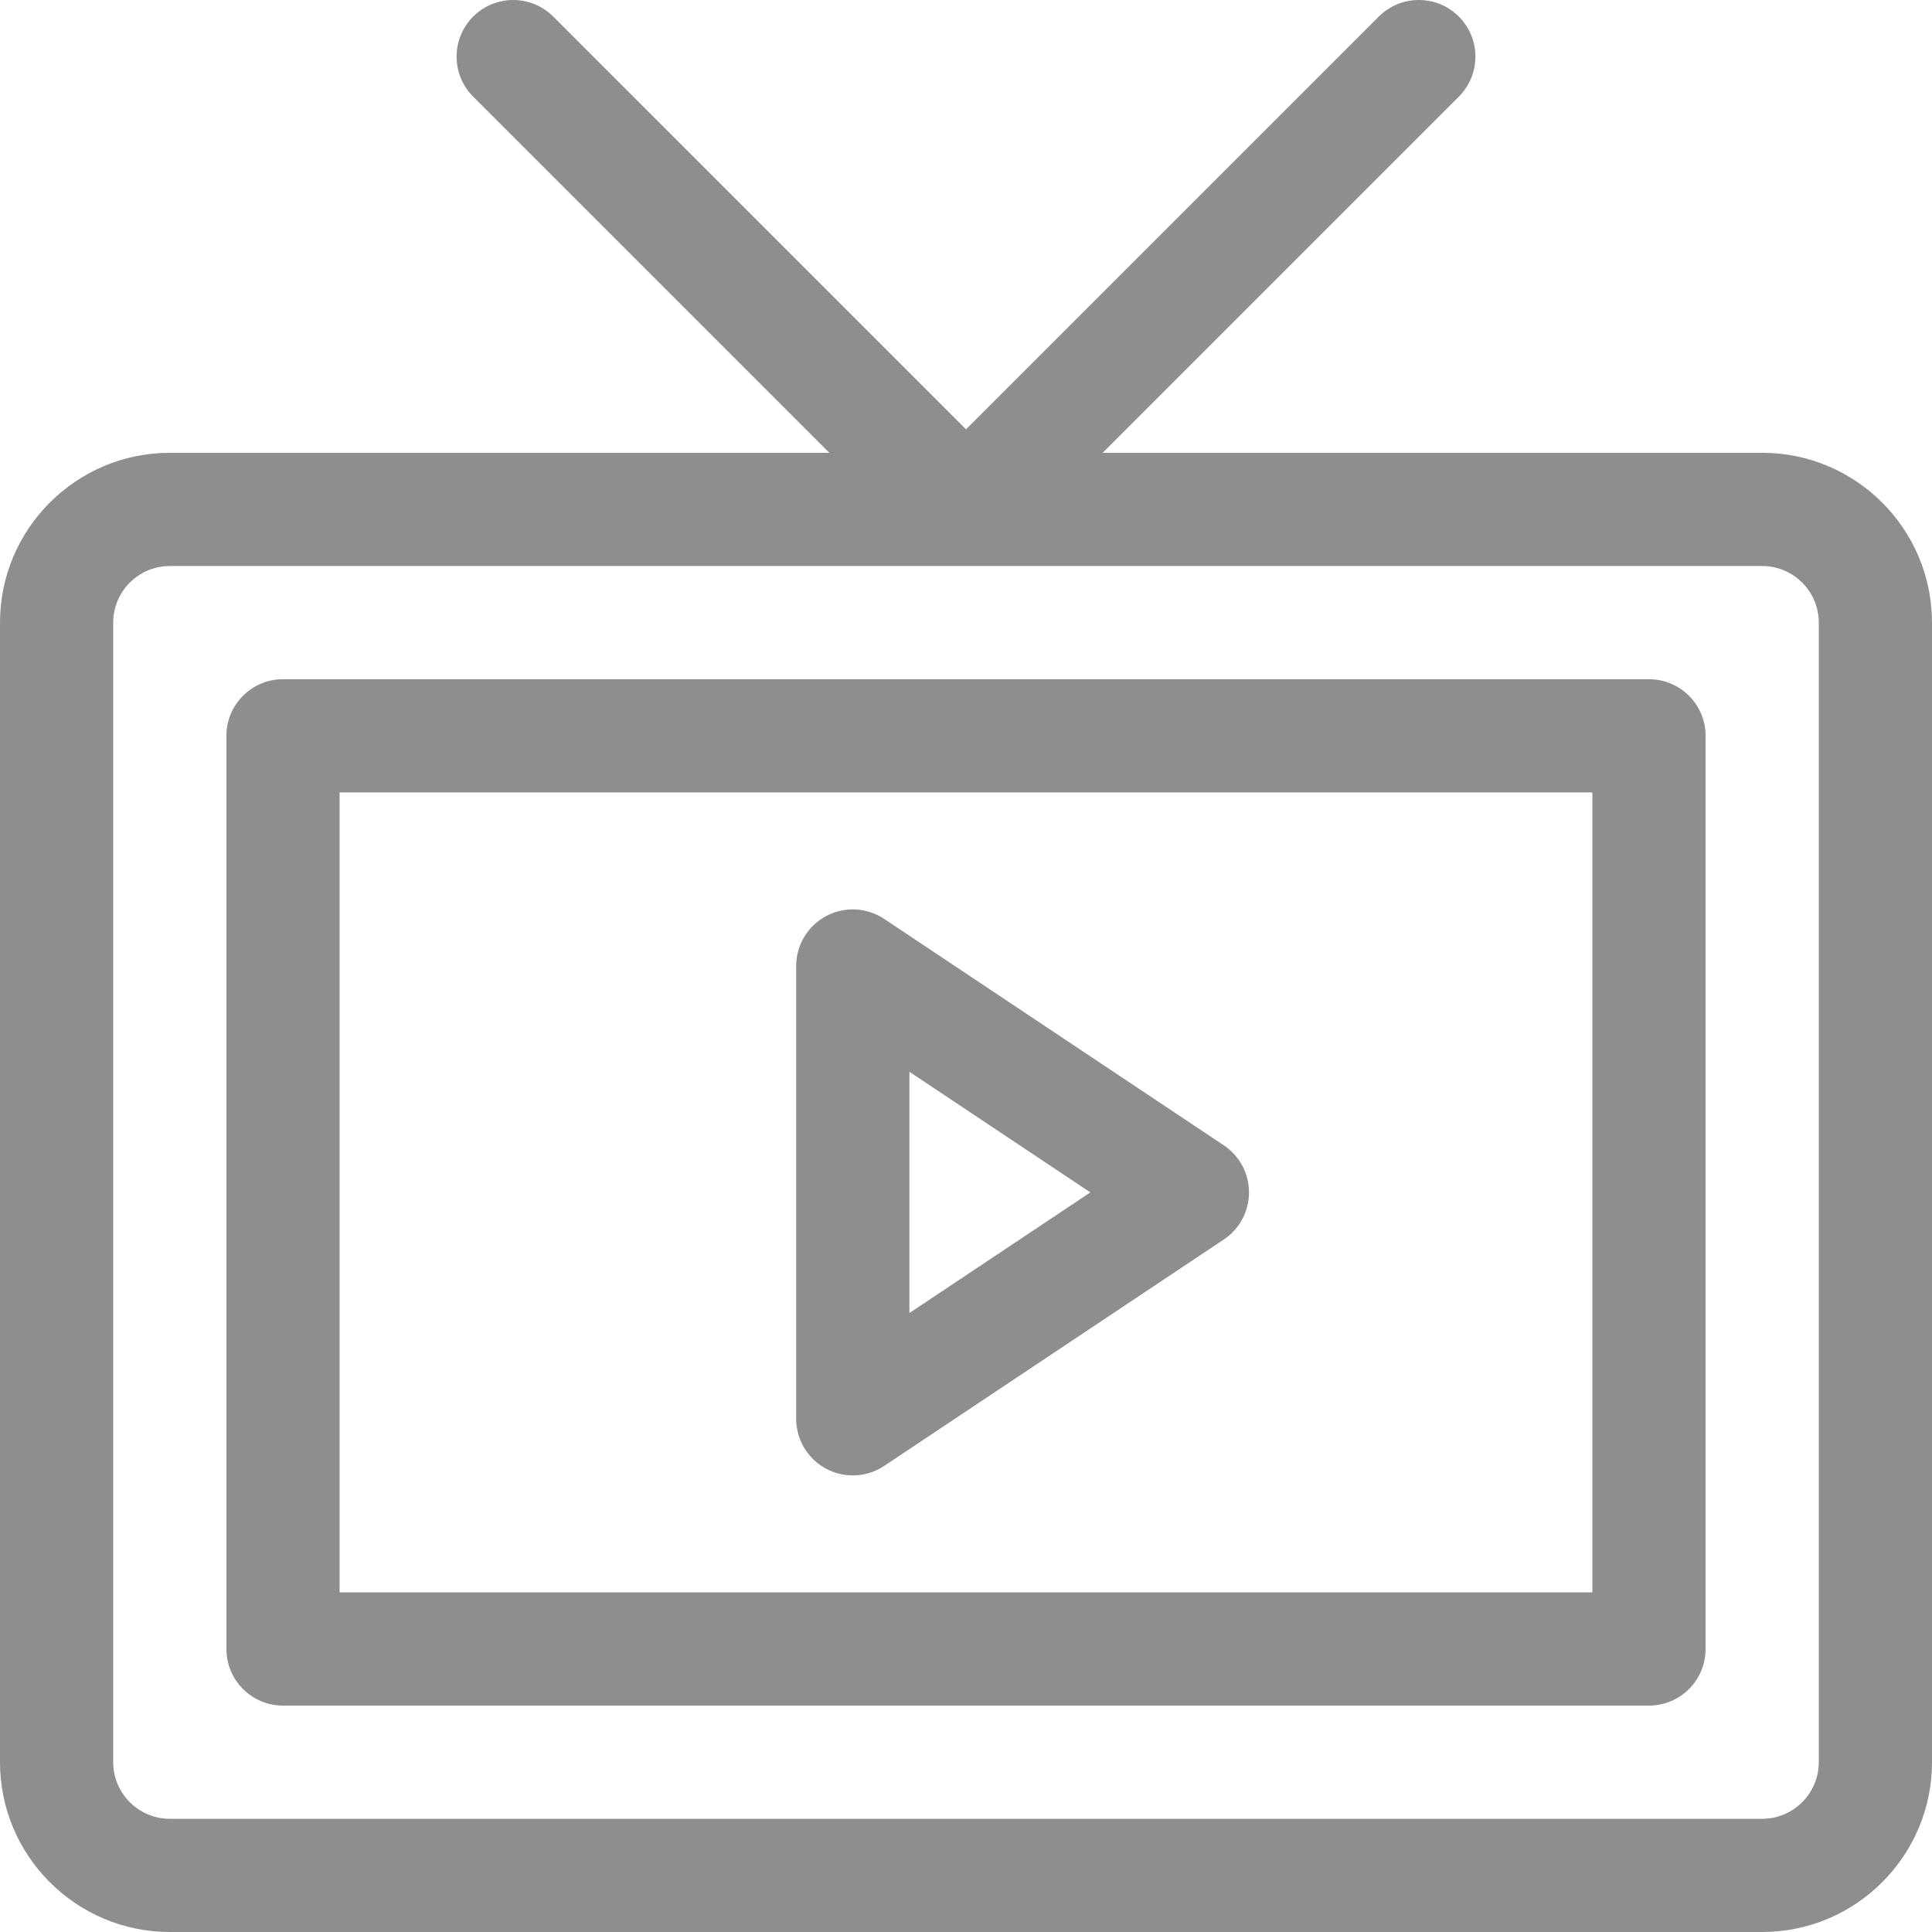 <svg id="Capa_1" enable-background="new 0 0 512 512" width="12px" height="12px" viewBox="0 0 512 512" xmlns="http://www.w3.org/2000/svg"><g><path fill="#8E8E8E" d="m467 120h-174.787l94.394-94.394c5.858-5.858 5.858-15.355 0-21.213-5.857-5.858-15.355-5.858-21.213 0l-109.394 109.394-109.393-109.393c-5.857-5.858-15.355-5.858-21.213 0s-5.858 15.355 0 21.213l94.393 94.393h-174.787c-24.813 0-45 20.187-45 45v302c0 24.813 20.187 45 45 45h422c24.813 0 45-20.187 45-45v-302c0-24.813-20.187-45-45-45zm15 347c0 8.271-6.729 15-15 15h-422c-8.271 0-15-6.729-15-15v-302c0-8.271 6.729-15 15-15h422c8.271 0 15 6.729 15 15z"/><path fill="#8E8E8E" d="m437 180h-362c-8.284 0-15 6.716-15 15v242c0 8.284 6.716 15 15 15h362c8.284 0 15-6.716 15-15v-242c0-8.284-6.716-15-15-15zm-15 242h-332v-212h332z"/><path fill="#8E8E8E" d="m218.922 389.225c2.218 1.187 4.65 1.775 7.077 1.775 2.91 0 5.812-.846 8.321-2.519l90-60c4.173-2.782 6.68-7.466 6.68-12.481s-2.506-9.699-6.68-12.481l-90-60c-4.603-3.068-10.52-3.355-15.398-.744-4.877 2.61-7.922 7.694-7.922 13.225v120c0 5.532 3.045 10.615 7.922 13.225zm22.078-105.197 47.959 31.972-47.959 31.972z"/></g></svg>
